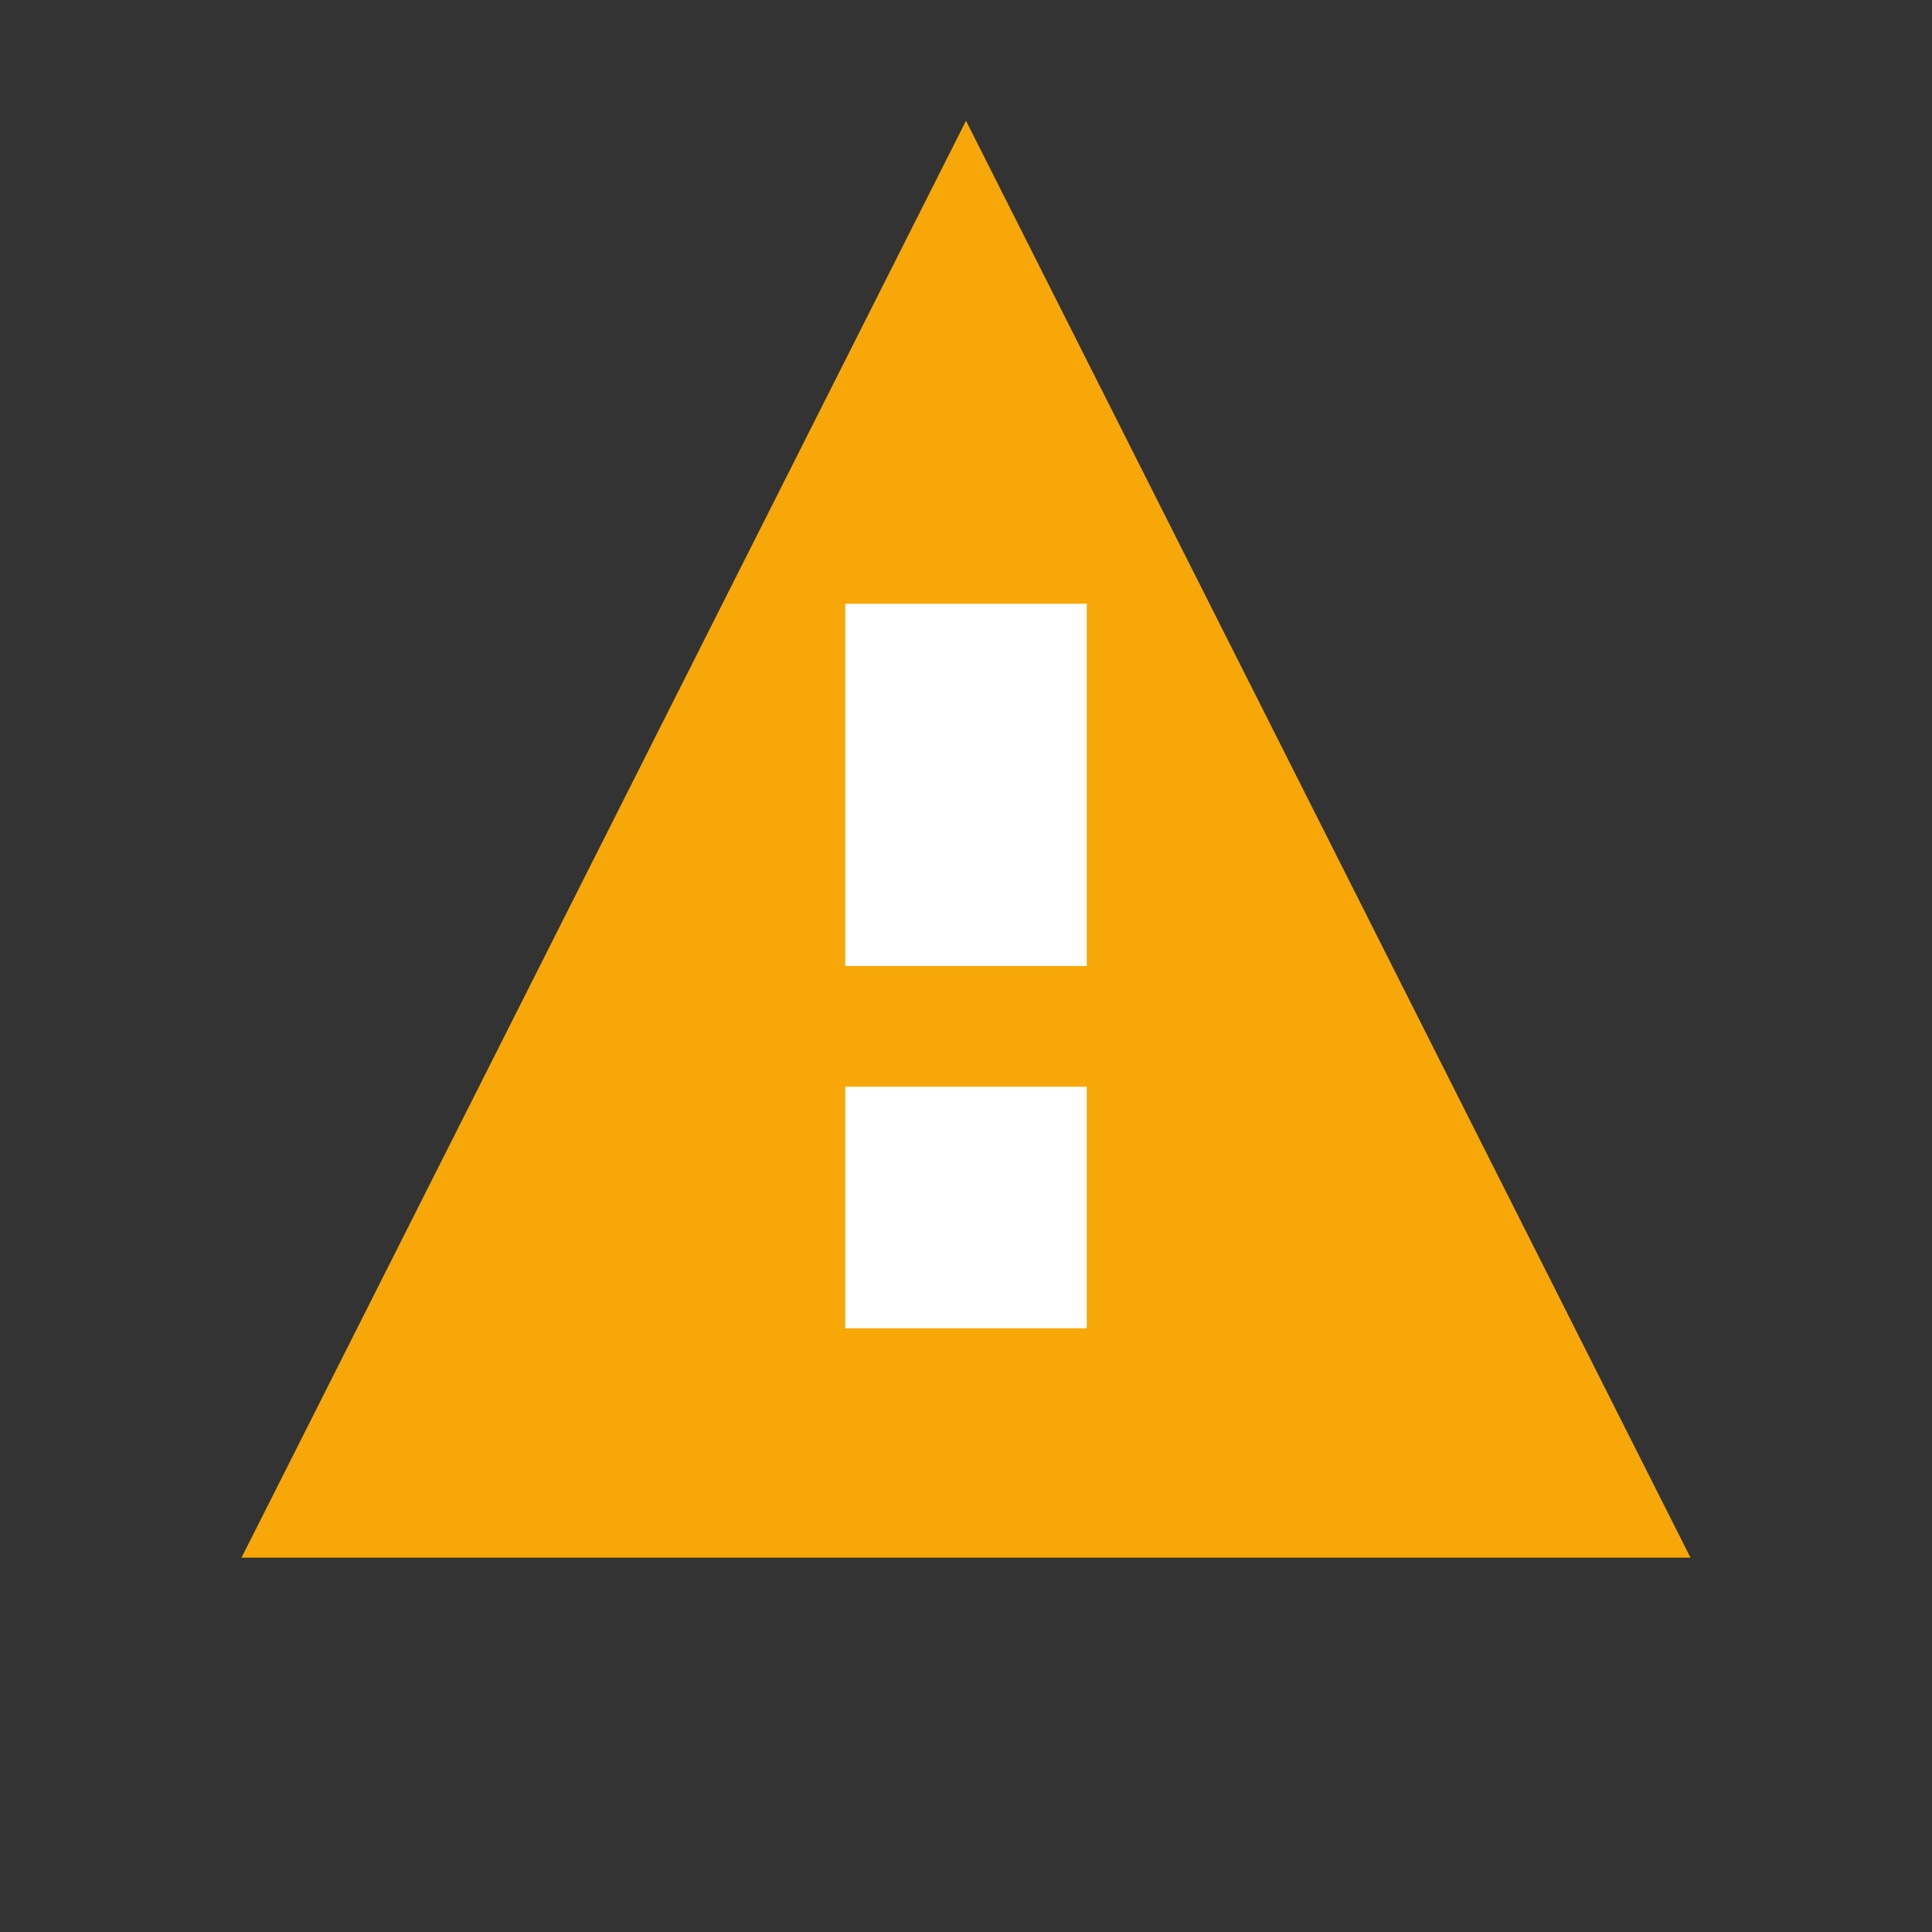 <?xml version="1.0" encoding="utf-8"?>
<!-- Generator: Adobe Illustrator 20.1.0, SVG Export Plug-In . SVG Version: 6.00 Build 0)  -->
<svg version="1.1" id="Layer_1" xmlns="http://www.w3.org/2000/svg" xmlns:xlink="http://www.w3.org/1999/xlink" x="0px" y="0px"
	 viewBox="0 0 16 16" style="enable-background:new 0 0 16 16;" xml:space="preserve">
<rect x="0" y="0" width="16" height="16" fill="#333333" stroke="none"/>
<style type="text/css">
	.st0{fill:#F7A808;}
	.st1{fill:#FFFFFF;}
</style>
<g>
	<polygon class="st0" points="8,1 14,12.9 2,12.9 	"/>
</g>
<g>
	<rect x="7" y="5" class="st1" width="2" height="3"/>
</g>
<g>
	<rect x="7" y="9" class="st1" width="2" height="2"/>
</g>
</svg>
